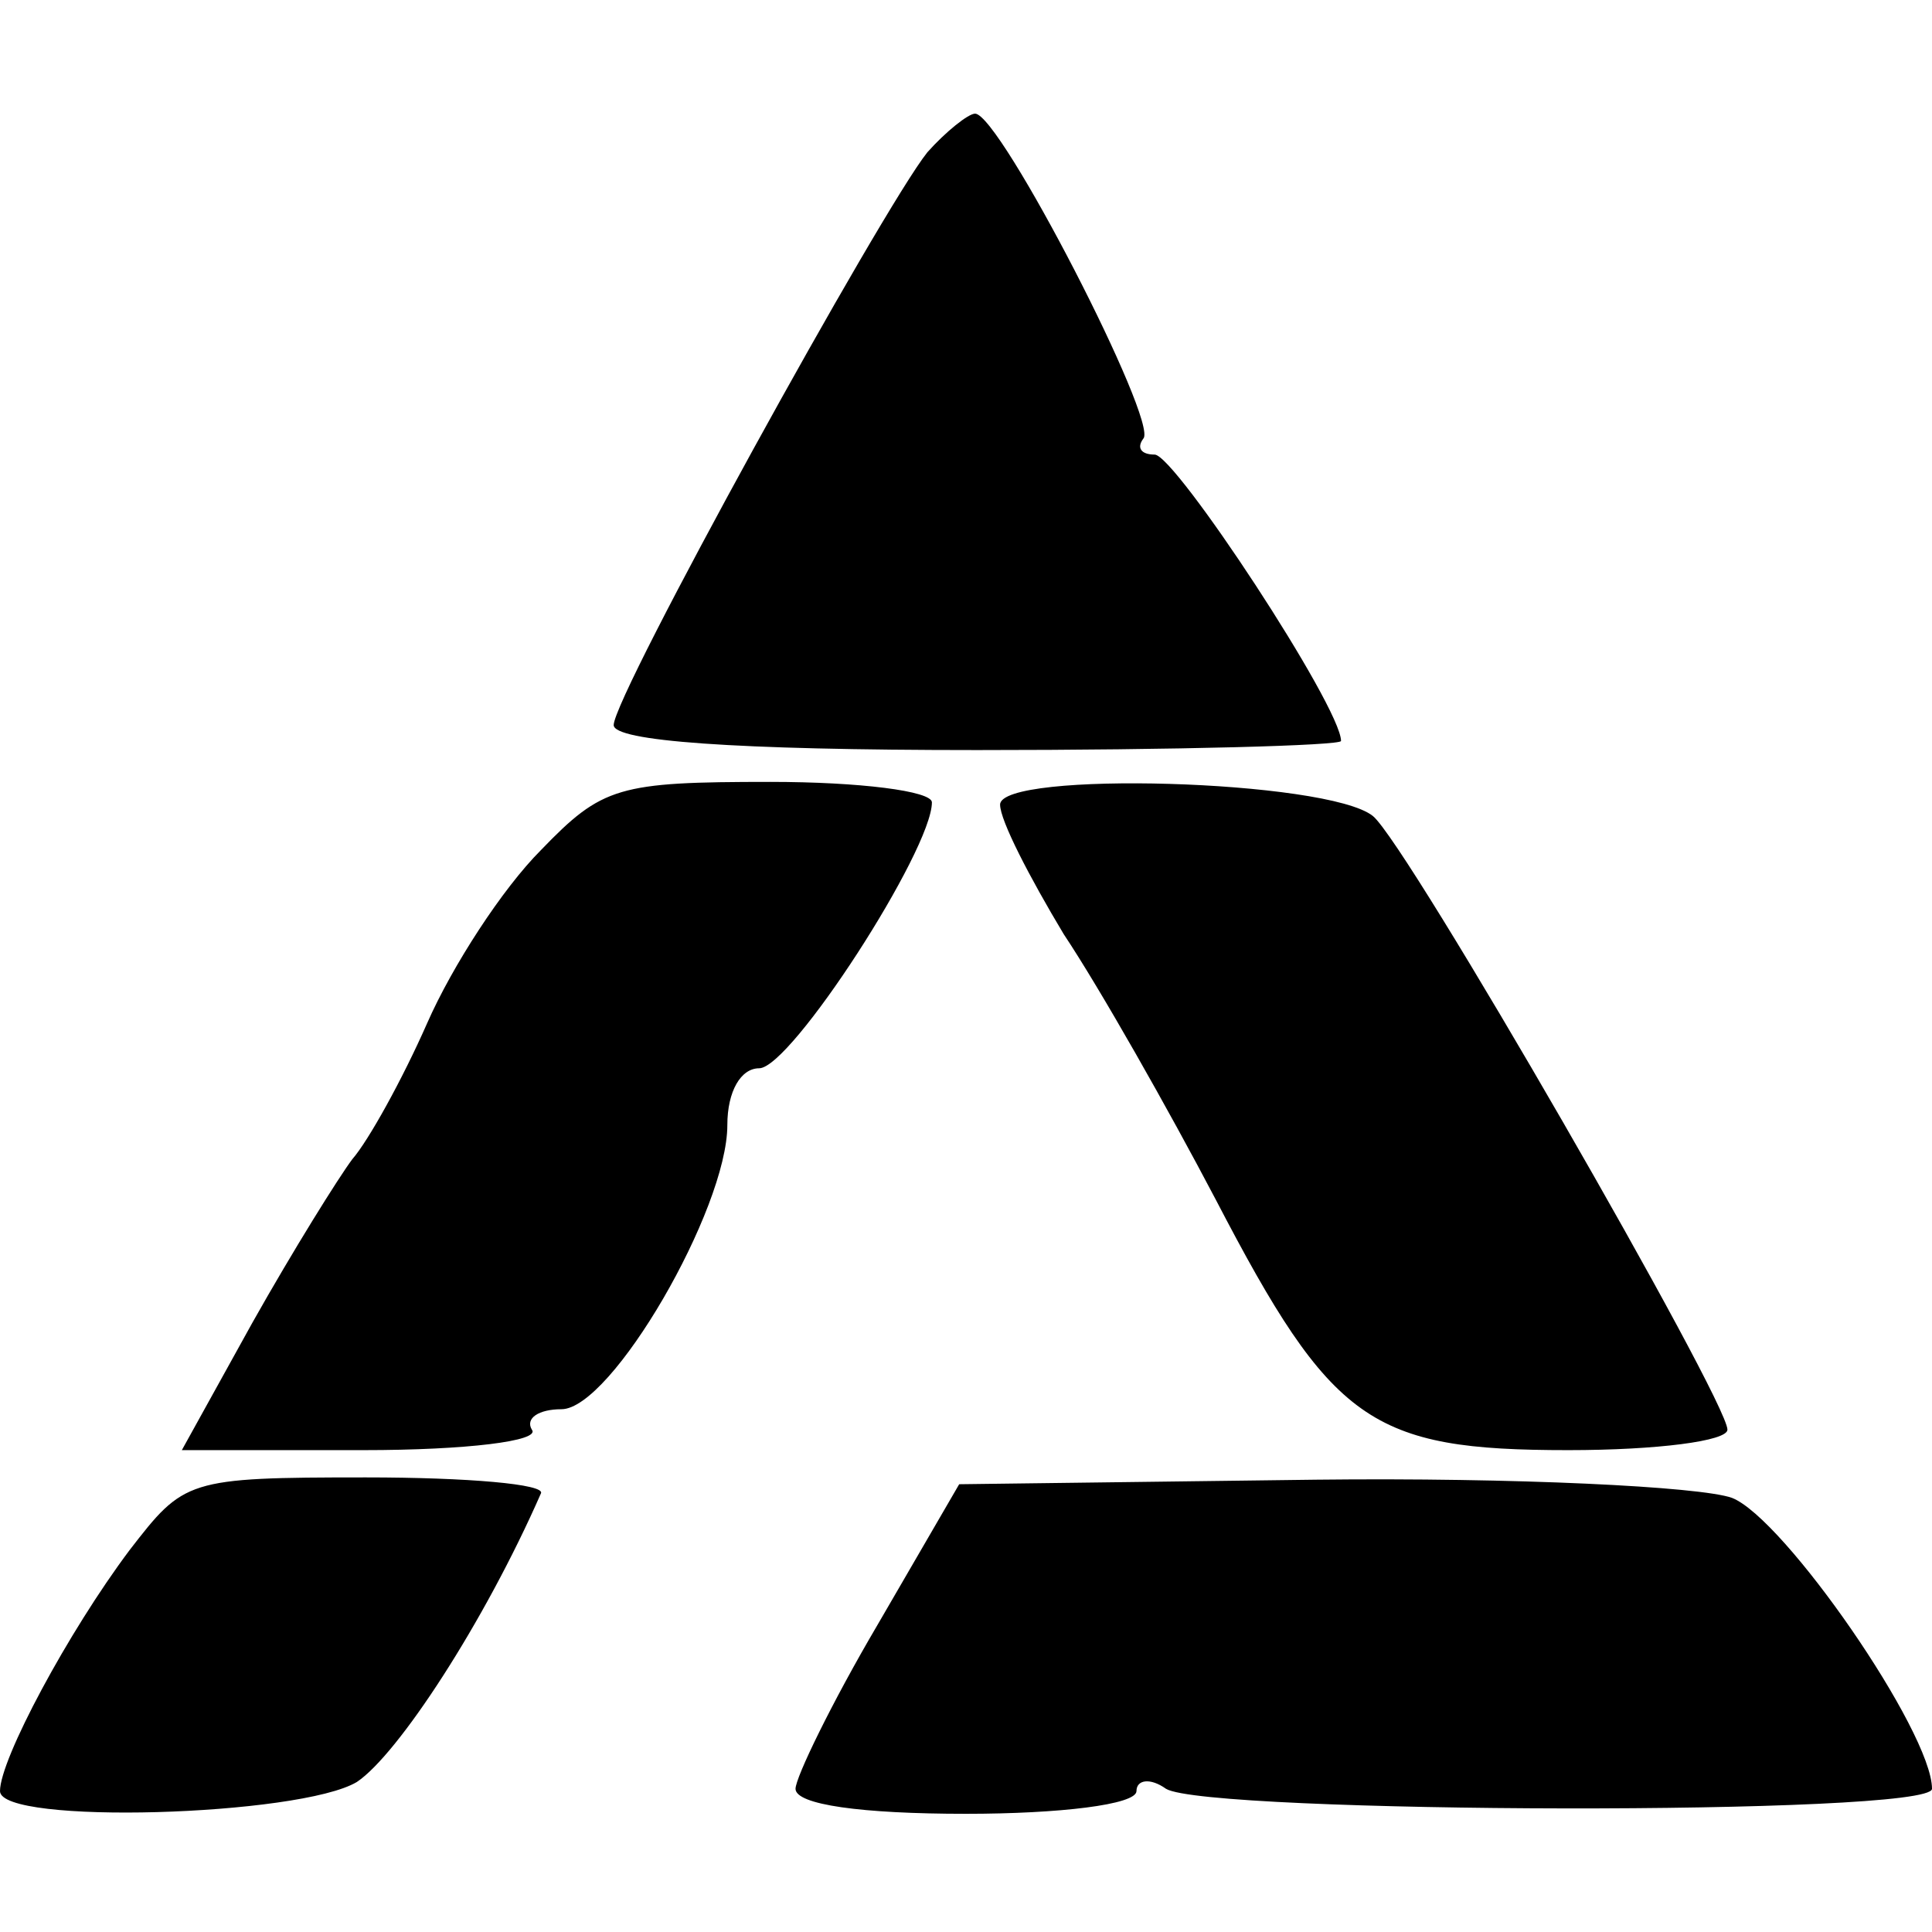 <svg version="1" xmlns="http://www.w3.org/2000/svg" width="113.333" height="113.333" viewBox="0 0 85 85"><path d="M40.8 6.7C38.8 9.2 27 30.6 27 31.9c0 .7 5.2 1.1 16 1.1 8.8 0 16-.2 16-.4 0-1.5-7.3-12.6-8.2-12.6-.6 0-.8-.3-.5-.7C51 18.6 44 5 42.9 5c-.3 0-1.3.8-2.1 1.7zm-17 30.7c-1.7 1.7-3.9 5.1-5 7.6s-2.6 5.2-3.3 6c-.6.8-2.6 4-4.4 7.2L8 63.8h8c4.5 0 7.8-.4 7.4-.9-.3-.5.3-.9 1.3-.9 2.2 0 7.3-8.8 7.3-12.5 0-1.5.6-2.5 1.4-2.5 1.4 0 7.6-9.6 7.6-11.7 0-.5-3.2-.9-7.1-.9-6.7 0-7.4.2-10.1 3zm20.2-2c0 .7 1.3 3.2 2.8 5.7 1.6 2.4 4.6 7.7 6.7 11.7 5.1 9.8 6.8 11 15.5 11 3.9 0 7-.4 7-.9 0-1.3-14.1-25.8-15.6-27-2-1.6-16.4-2-16.4-.5zM5.7 68.2C3 71.8 0 77.4 0 78.8c0 1.5 13.2 1.1 15.7-.4 1.8-1.2 5.6-7 8.1-12.7.2-.4-3.2-.7-7.7-.7-7.9 0-8 .1-10.4 3.2zm32.9 3.3c-2 3.4-3.6 6.7-3.6 7.2 0 .7 2.9 1.1 7.5 1.1 4.1 0 7.5-.4 7.5-1 0-.5.6-.6 1.3-.1 1.8 1.1 33.7 1.2 33.7 0 0-2.5-6.5-11.9-8.8-12.8-1.4-.5-9.6-.9-18.3-.8l-15.7.2-3.6 6.2z"/></svg>